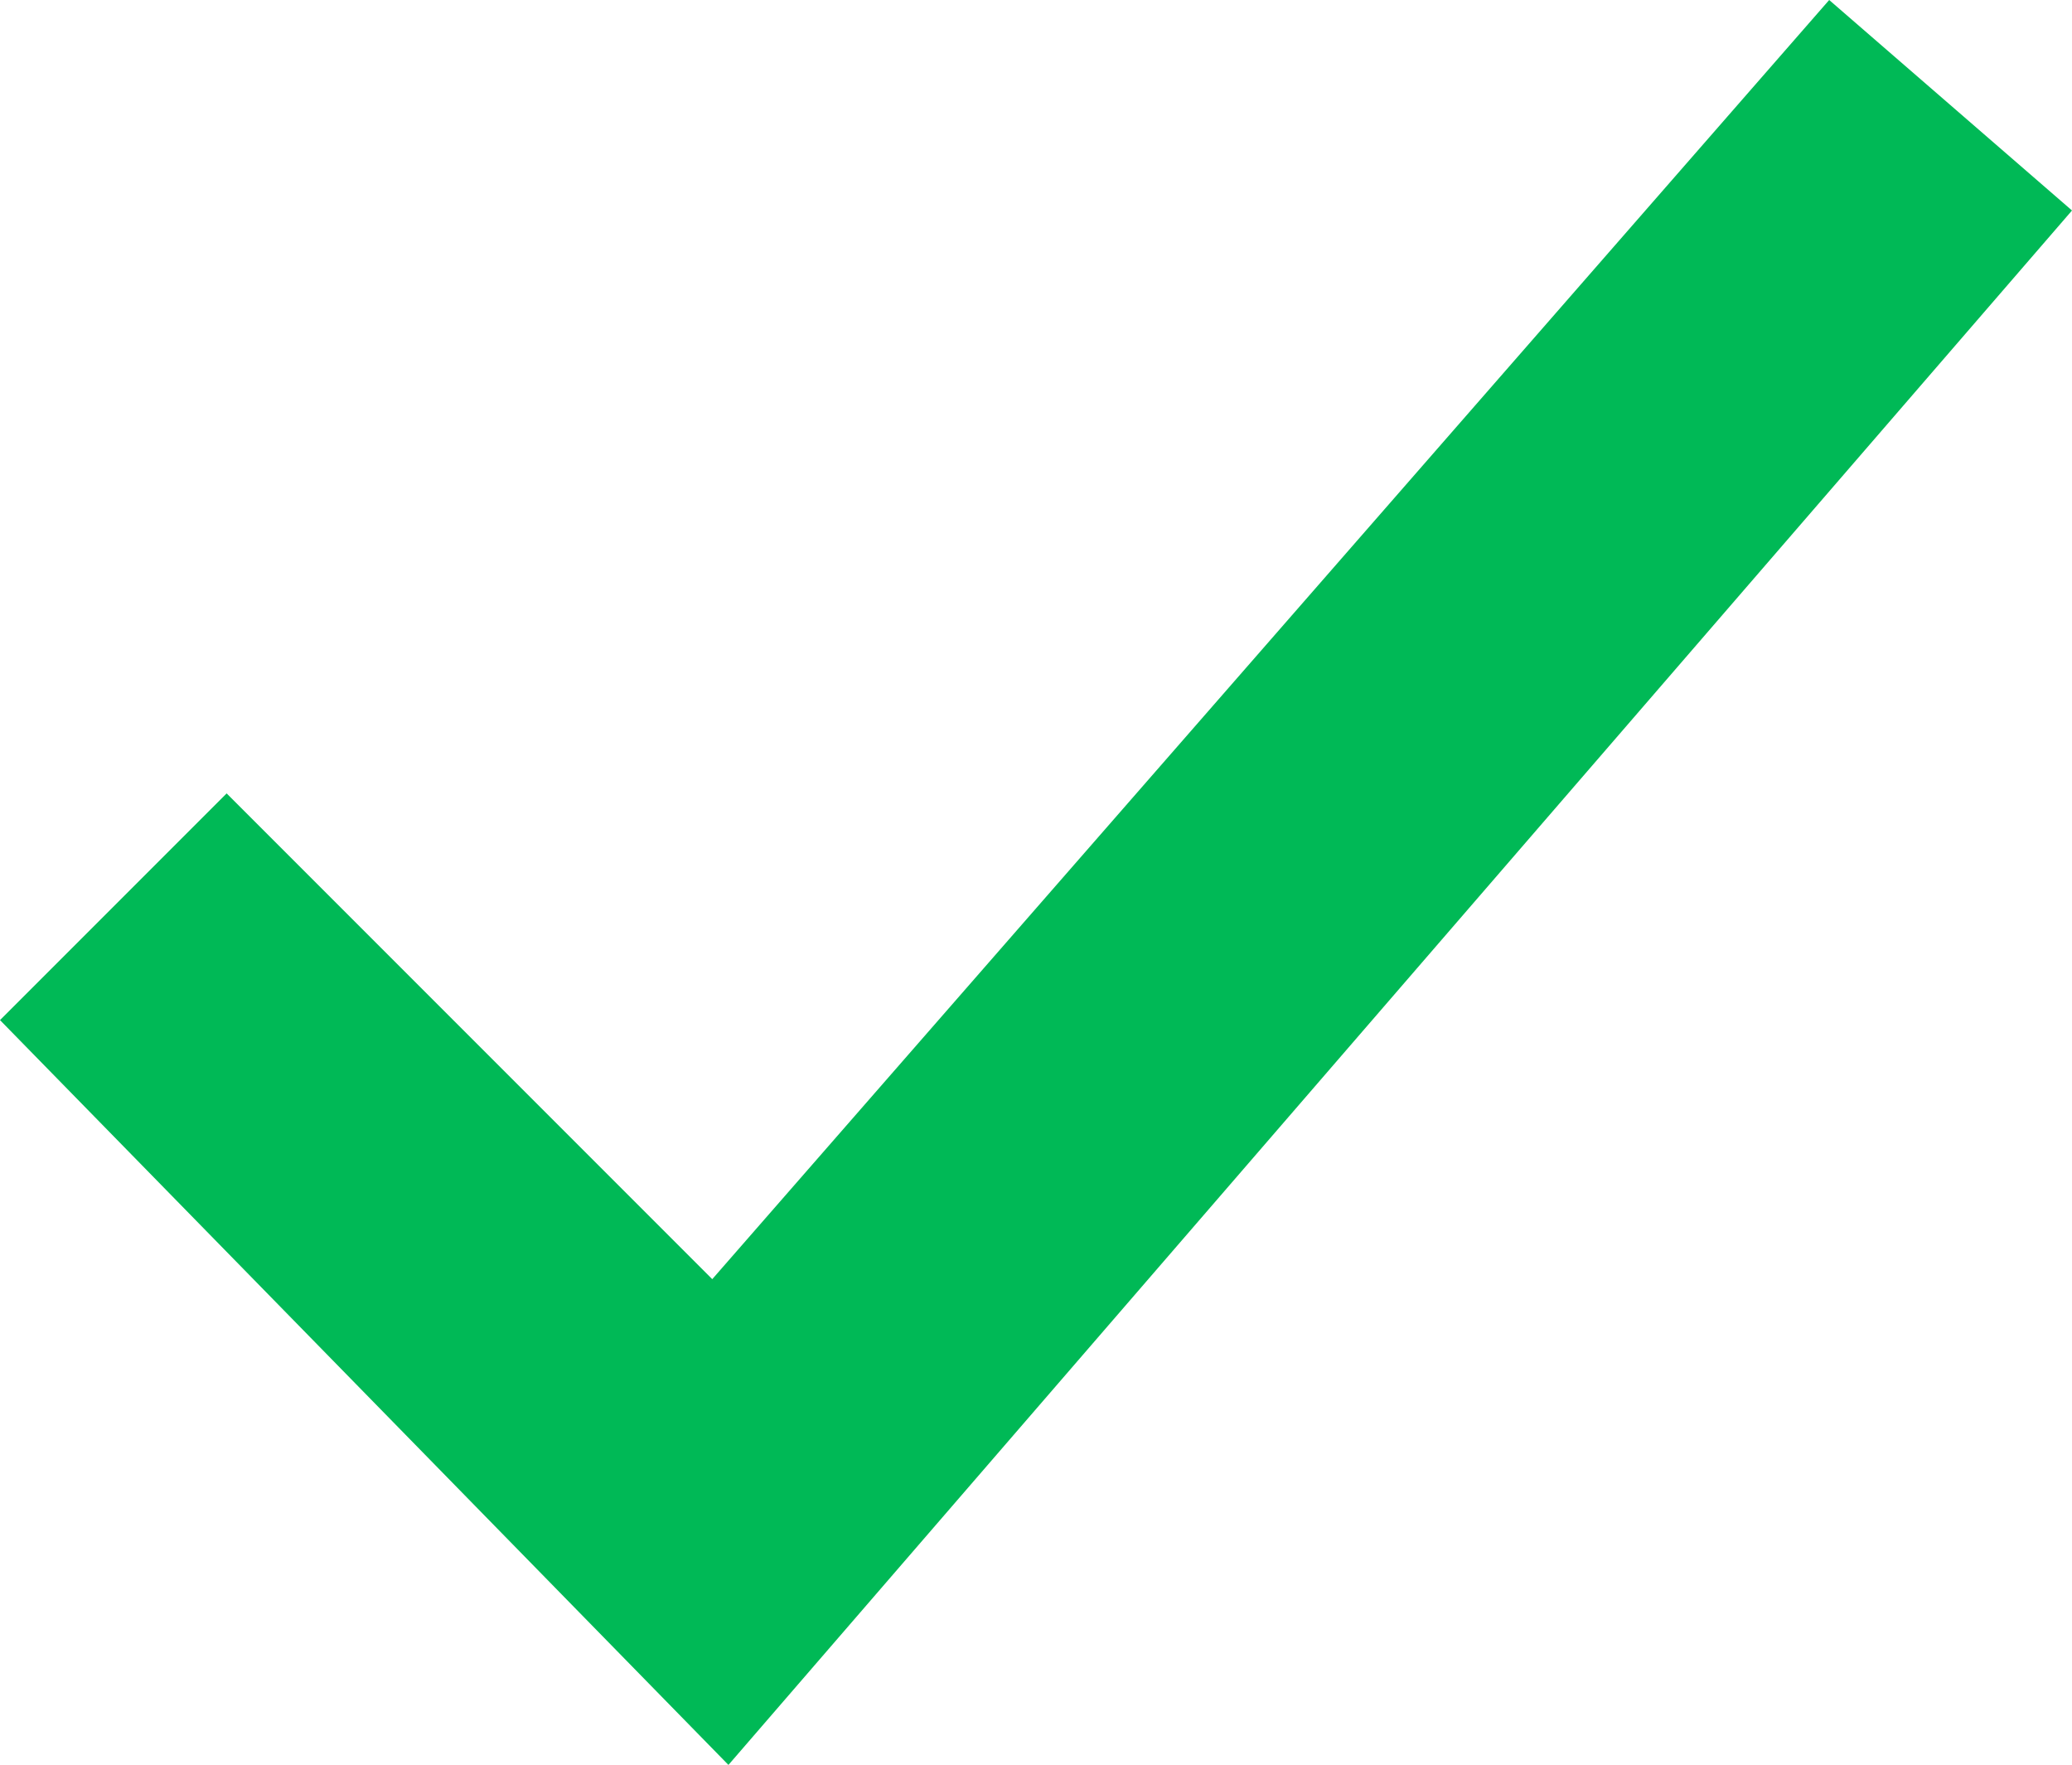 <svg id="checkbox" xmlns="http://www.w3.org/2000/svg" width="12.8" height="10.9" viewBox="0 0 12.8 10.9">
  <path id="Контур_41" data-name="Контур 41" d="M4.5,10.9,0,6.3,1.4,4.9l3,3L11.3,0l1.5,1.3Z" fill="#00b956"/>
</svg>

